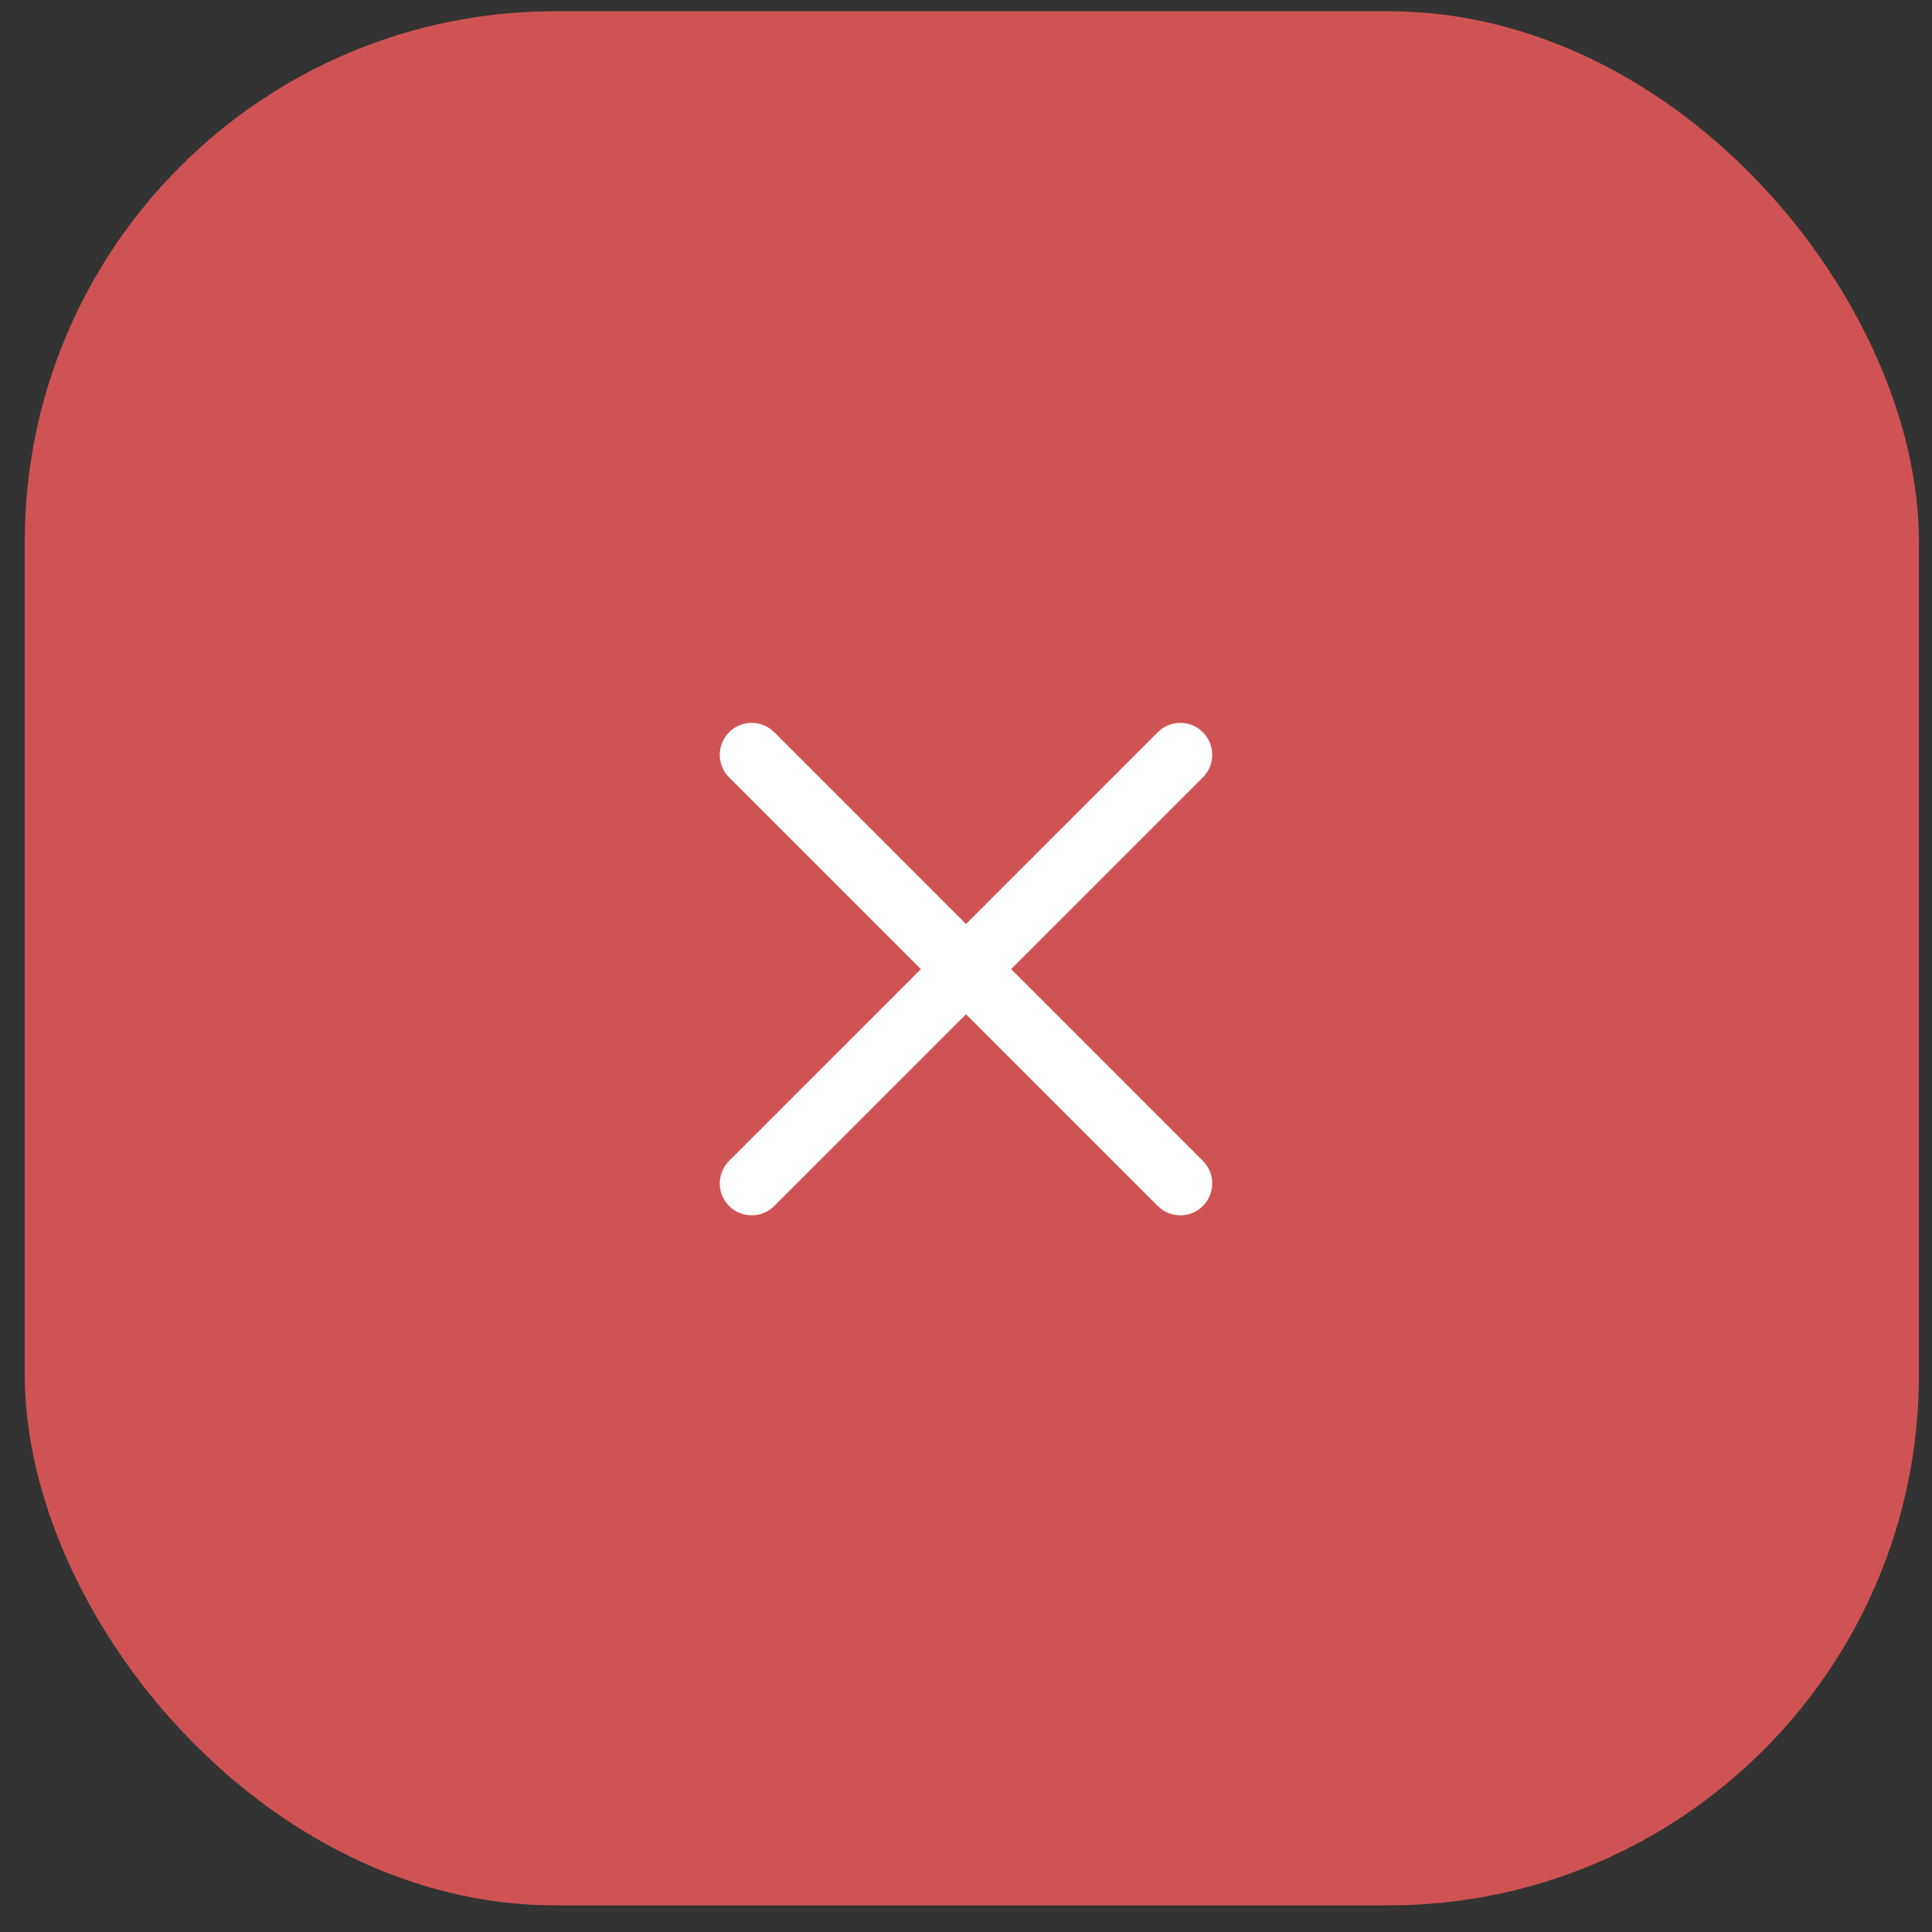 <svg width="51" height="51" viewBox="0 0 51 51" fill="none" xmlns="http://www.w3.org/2000/svg">
<rect x="0" y="0" width="51" height="51" fill="#333333" stroke="none"/>
<rect x="0.654" y="0.297" width="50" height="50" rx="14" fill="#D05353"/>
<g clip-path="url(#clip0_1669_5039)">
<path d="M26.691 25.582L31.753 20.52C32.082 20.191 32.082 19.659 31.753 19.329C31.424 19 30.891 19 30.562 19.329L25.5 24.392L20.438 19.329C20.109 19 19.576 19 19.247 19.329C18.918 19.659 18.918 20.191 19.247 20.52L24.309 25.582L19.247 30.645C18.918 30.974 18.918 31.506 19.247 31.835C19.411 32 19.627 32.082 19.843 32.082C20.058 32.082 20.274 32 20.438 31.835L25.5 26.773L30.562 31.835C30.726 32 30.942 32.082 31.157 32.082C31.373 32.082 31.589 32 31.753 31.835C32.082 31.506 32.082 30.974 31.753 30.645L26.691 25.582Z" fill="white"/>
</g>
<defs>
<clipPath id="clip0_1669_5039">
<rect width="13" height="13" fill="white" transform="translate(19 19.072)"/>
</clipPath>
</defs>
</svg>
